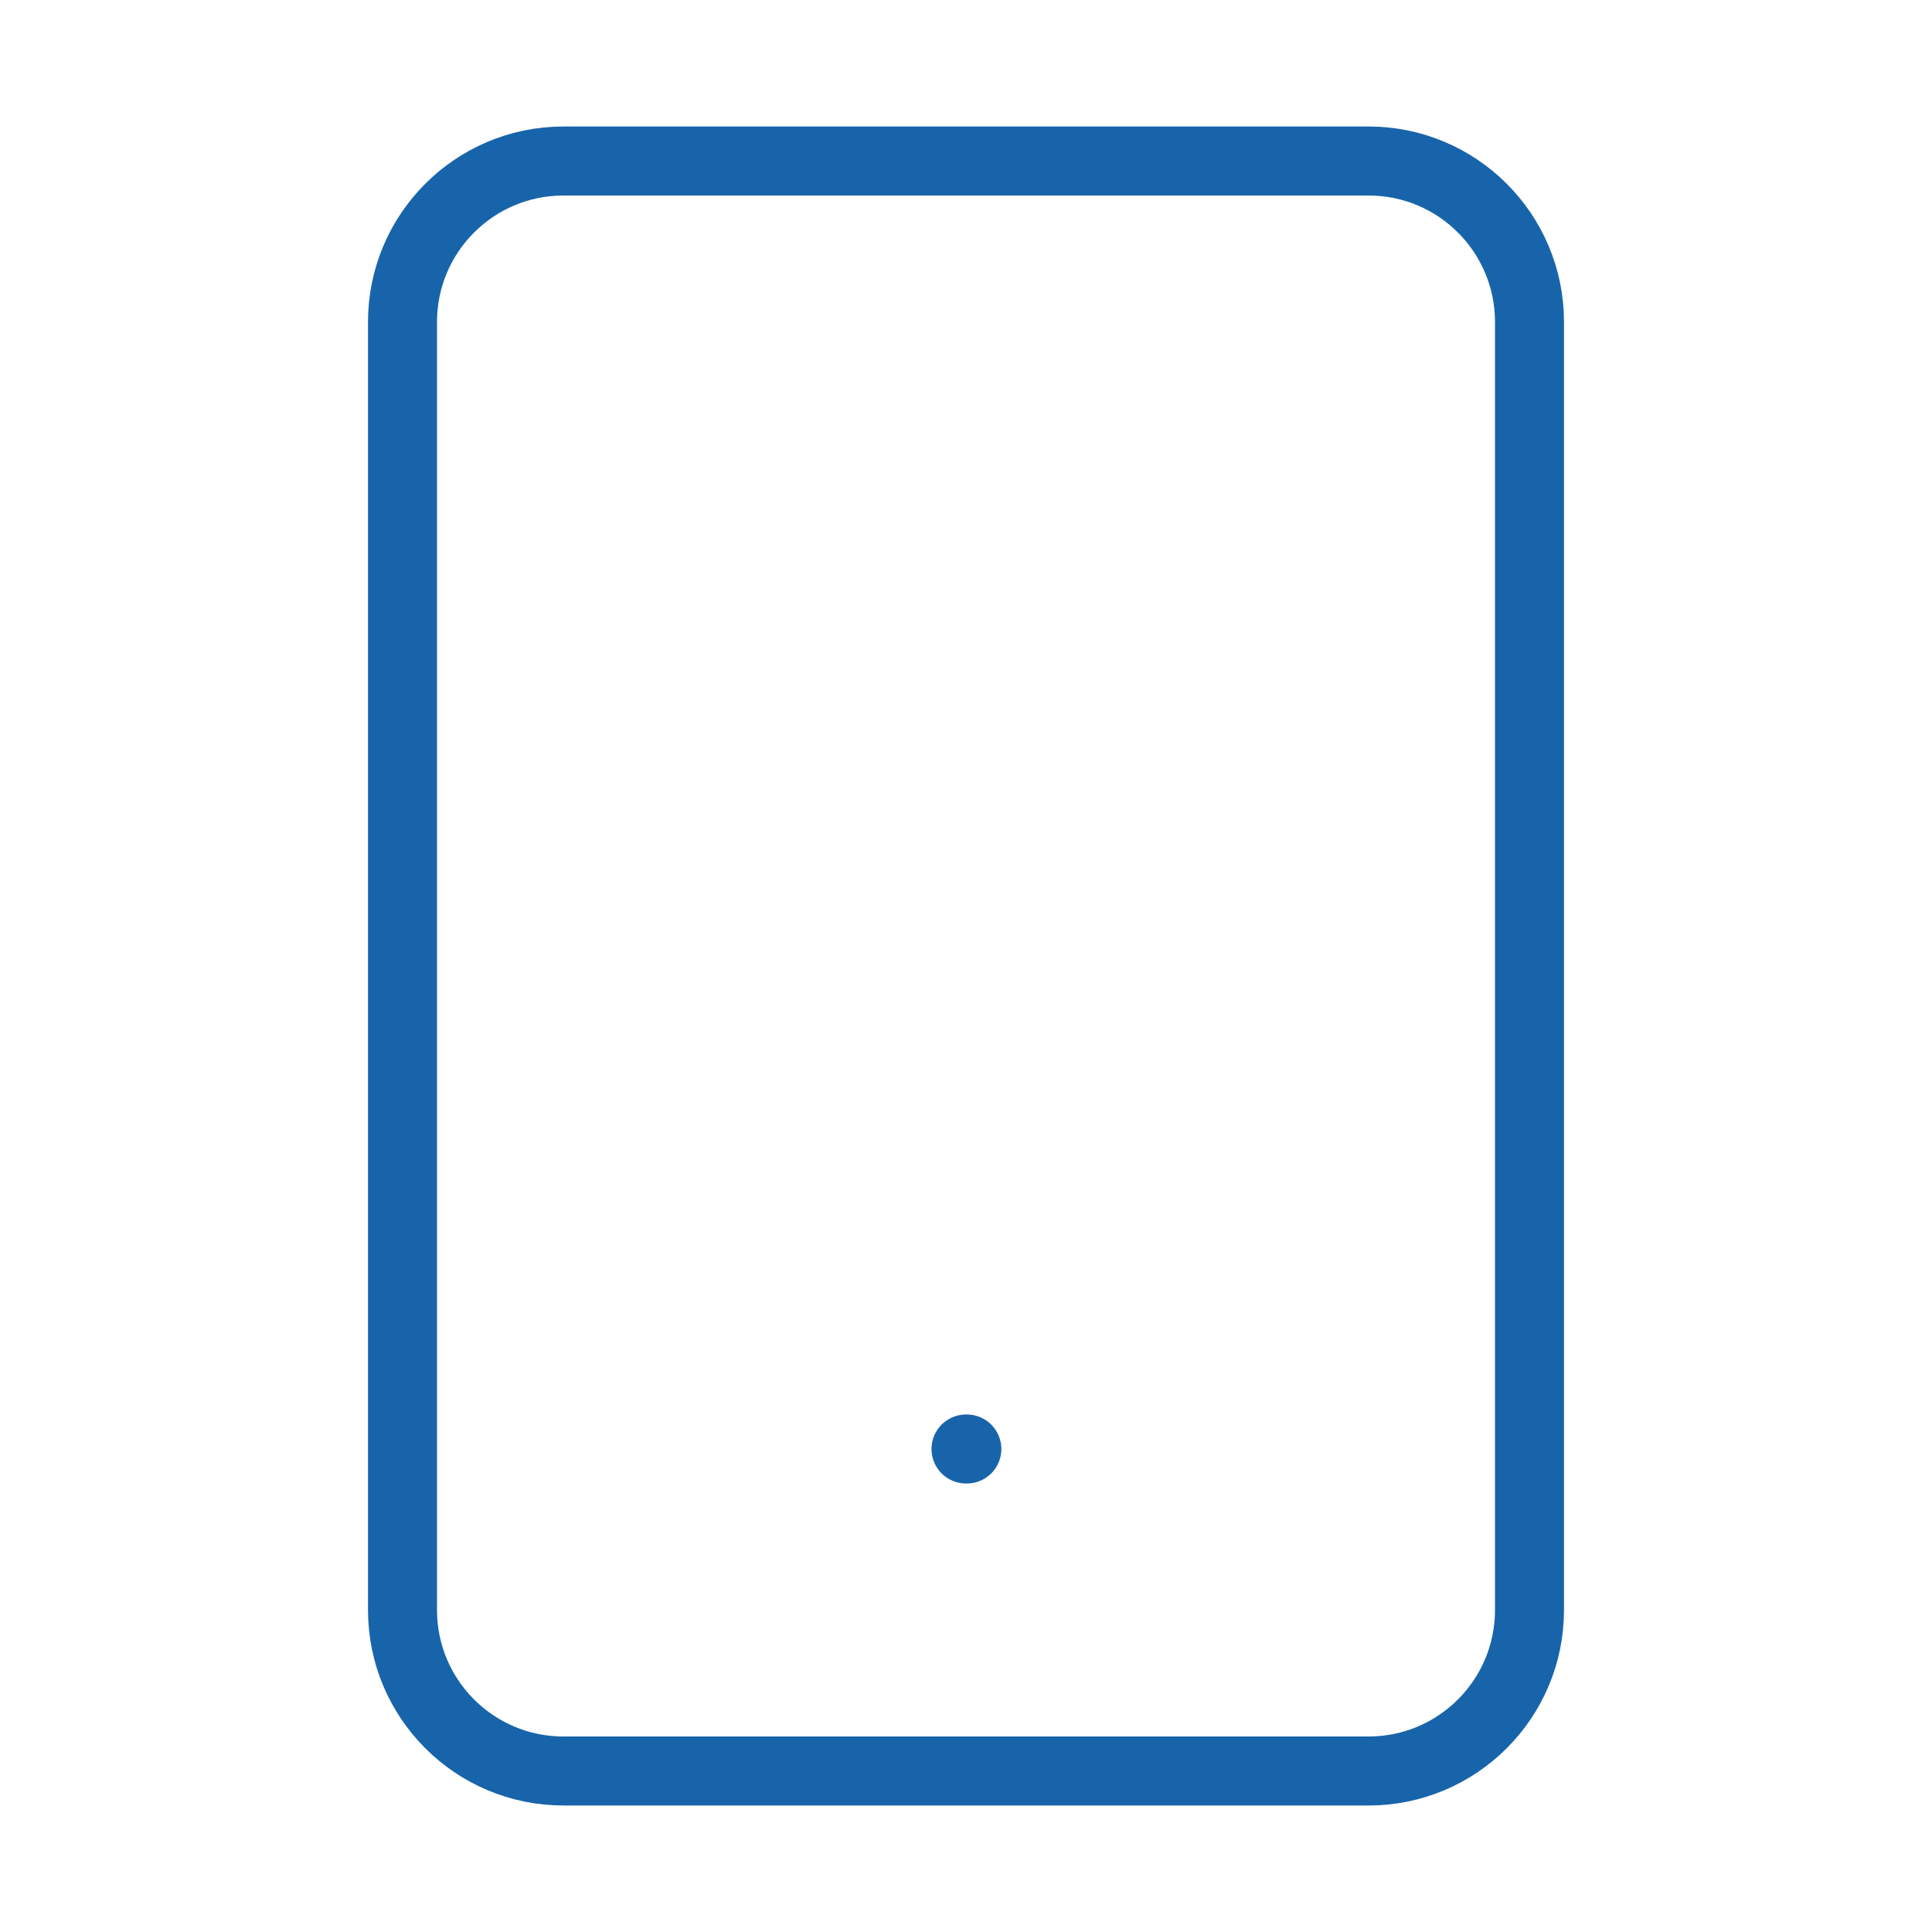<svg width="39" height="39" viewBox="0 0 39 39" fill="none" xmlns="http://www.w3.org/2000/svg">
<path d="M27.625 3.25H11.375C9.58 3.25 8.125 4.705 8.125 6.5V32.5C8.125 34.295 9.58 35.75 11.375 35.75H27.625C29.42 35.75 30.875 34.295 30.875 32.5V6.5C30.875 4.705 29.42 3.25 27.625 3.25Z" stroke="#1864AB" stroke-width="1.393" stroke-linecap="round" stroke-linejoin="round"/>
<path d="M19.5 29.25H19.517" stroke="#1864AB" stroke-width="1.393" stroke-linecap="round" stroke-linejoin="round"/>
</svg>
